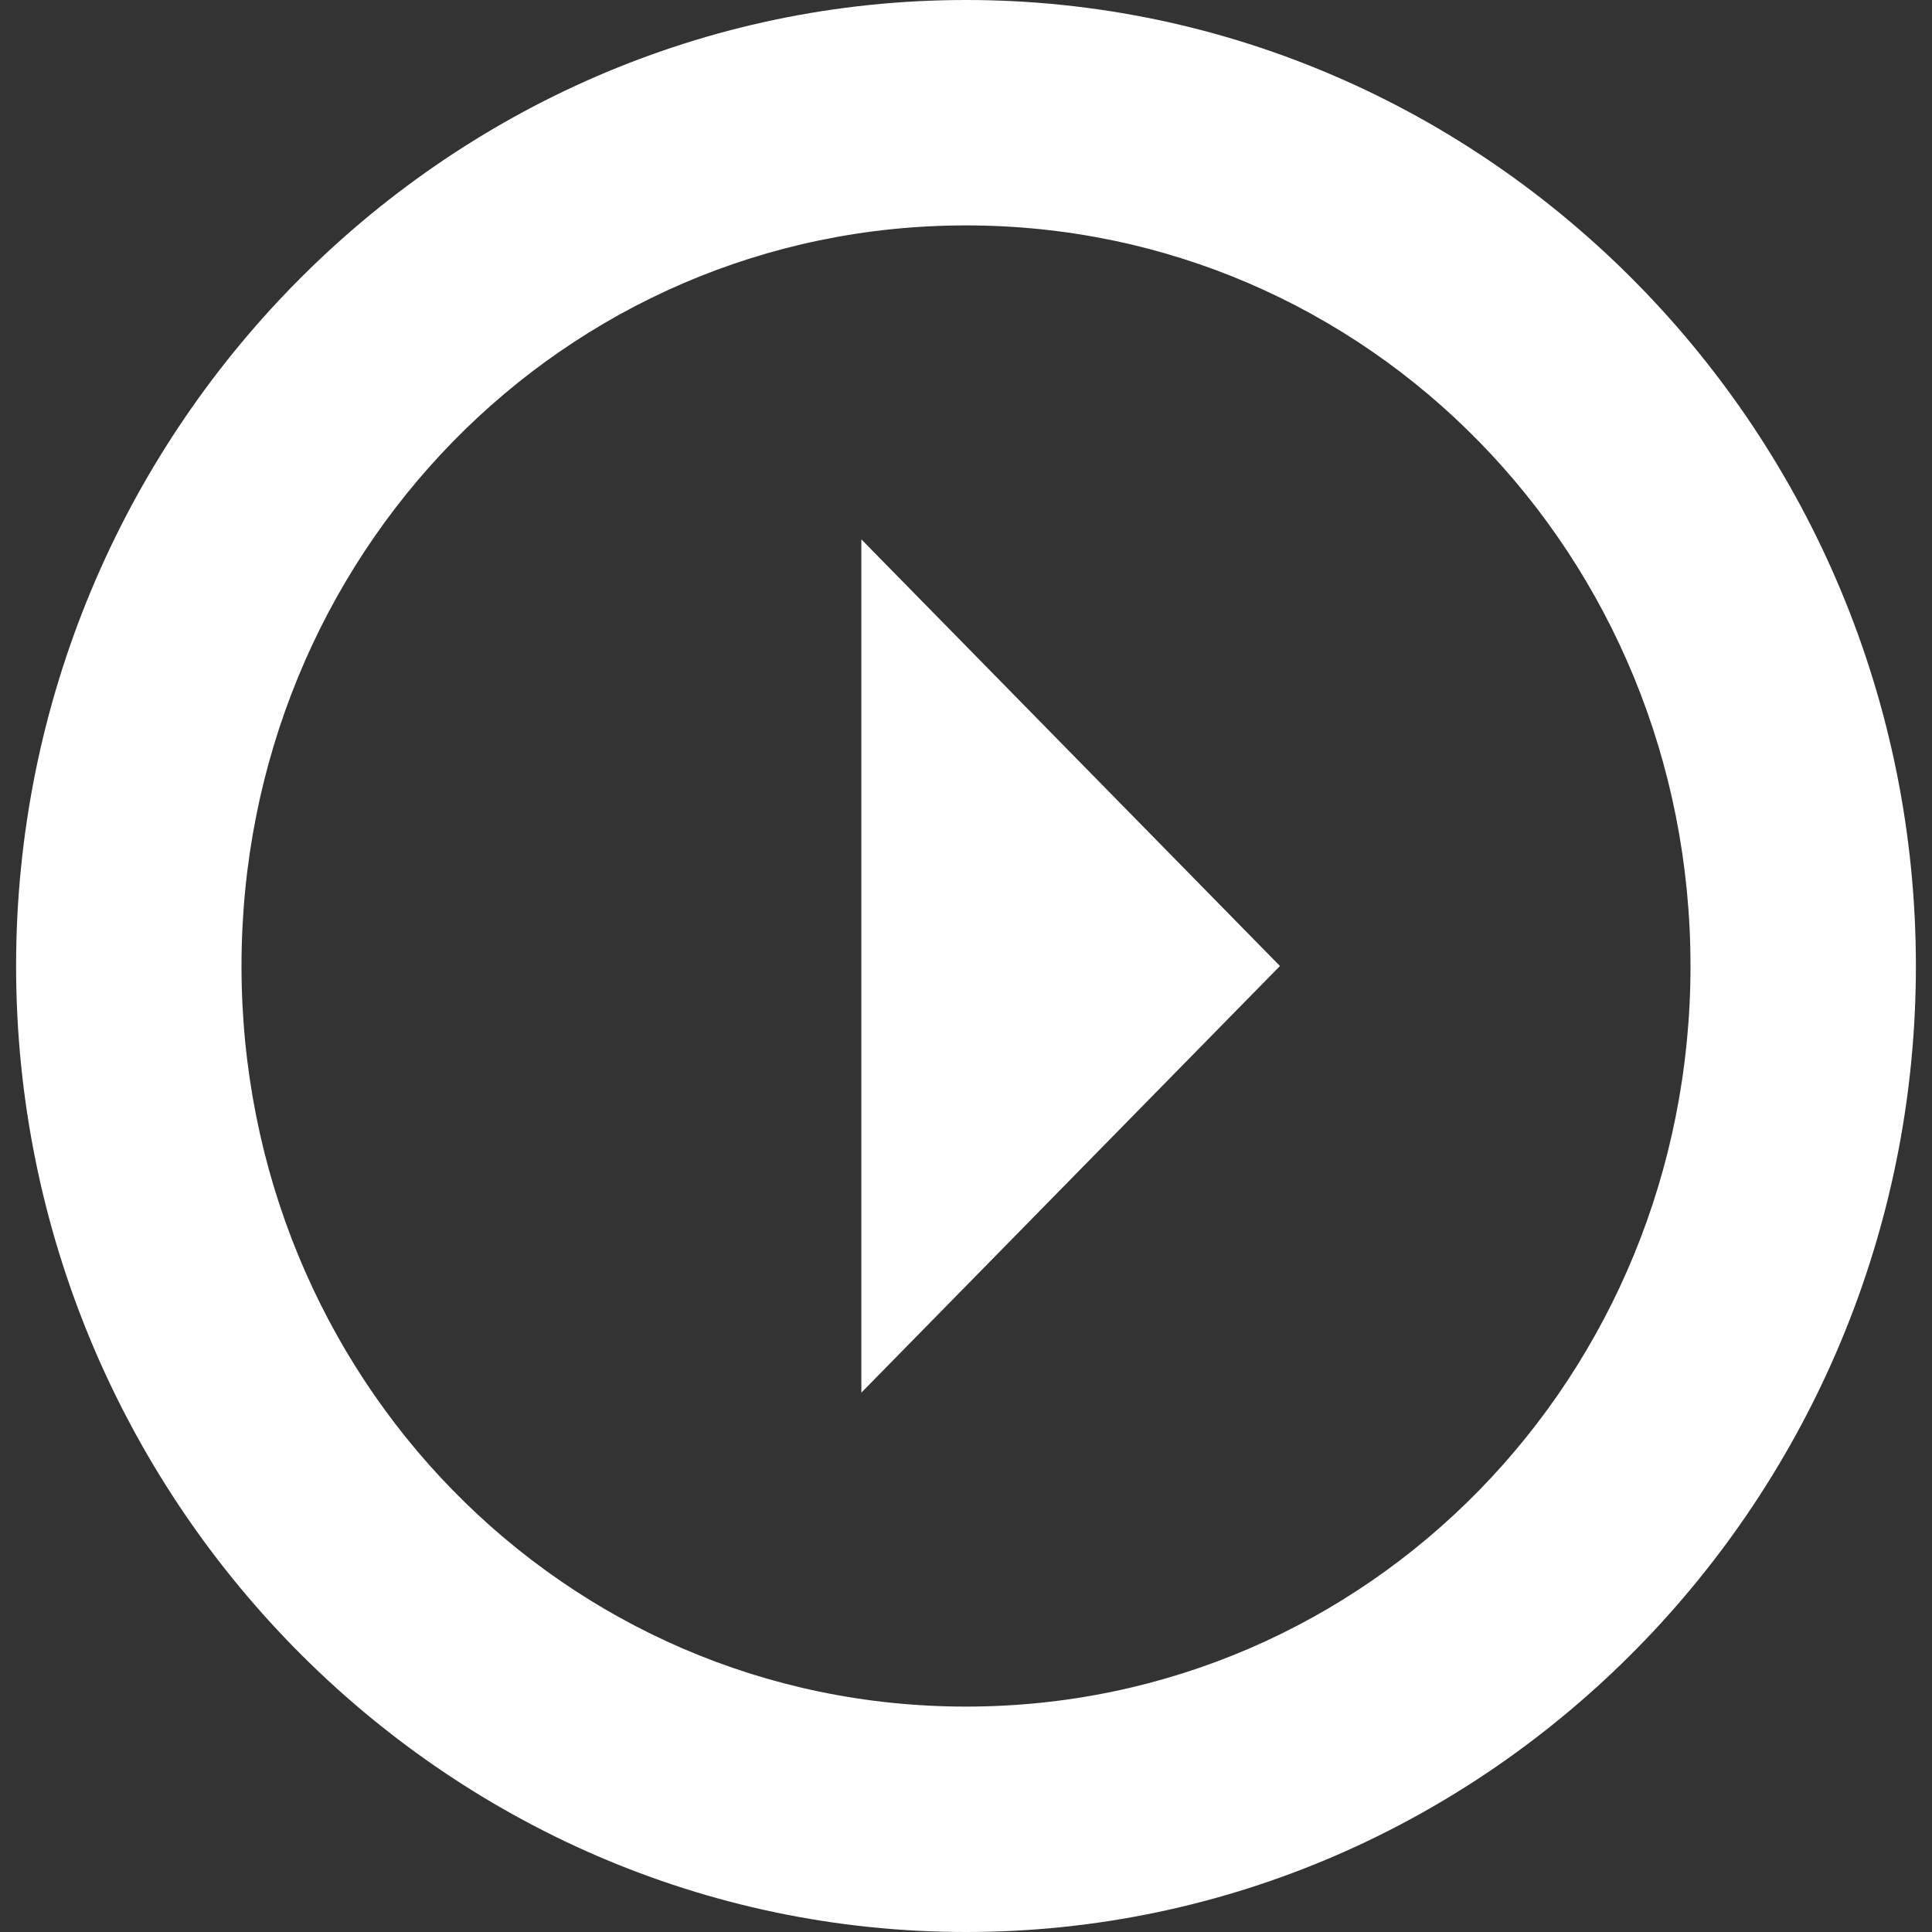 <?xml version="1.0" encoding="utf-8"?>
<svg version="1.1"
	 id="svg2" xmlns:svg="http://www.w3.org/2000/svg"
	 xmlns="http://www.w3.org/2000/svg" xmlns:xlink="http://www.w3.org/1999/xlink" x="0px" y="0px" viewBox="0 0 24 24"
	 style="enable-background:new 0 0 24 24;" xml:space="preserve">
<rect x="0" y="0" width="24" height="24" fill="#333333" stroke="none"/>
<style type="text/css">
	.st0{fill:#FFFFFF;}
</style>
<g id="badge_x5F_run">
	<path class="st0" d="M0.2,12C0.2,5.4,5.5,0,12,0l0,0c6.5,0,11.8,5.4,11.8,12l0,0c0,6.6-5.3,12-11.8,12l0,0C5.5,24,0.2,18.6,0.2,12
		L0.2,12z M3,12c0,5.1,4,9.2,9,9.2l0,0c5,0,9-4.1,9-9.2l0,0c0-5.1-4-9.2-9-9.2l0,0C7,2.8,3,6.9,3,12L3,12z"/>
	<polygon class="st0" points="10.7,6.7 10.7,17.3 15.9,12 	"/>
</g>
</svg>
